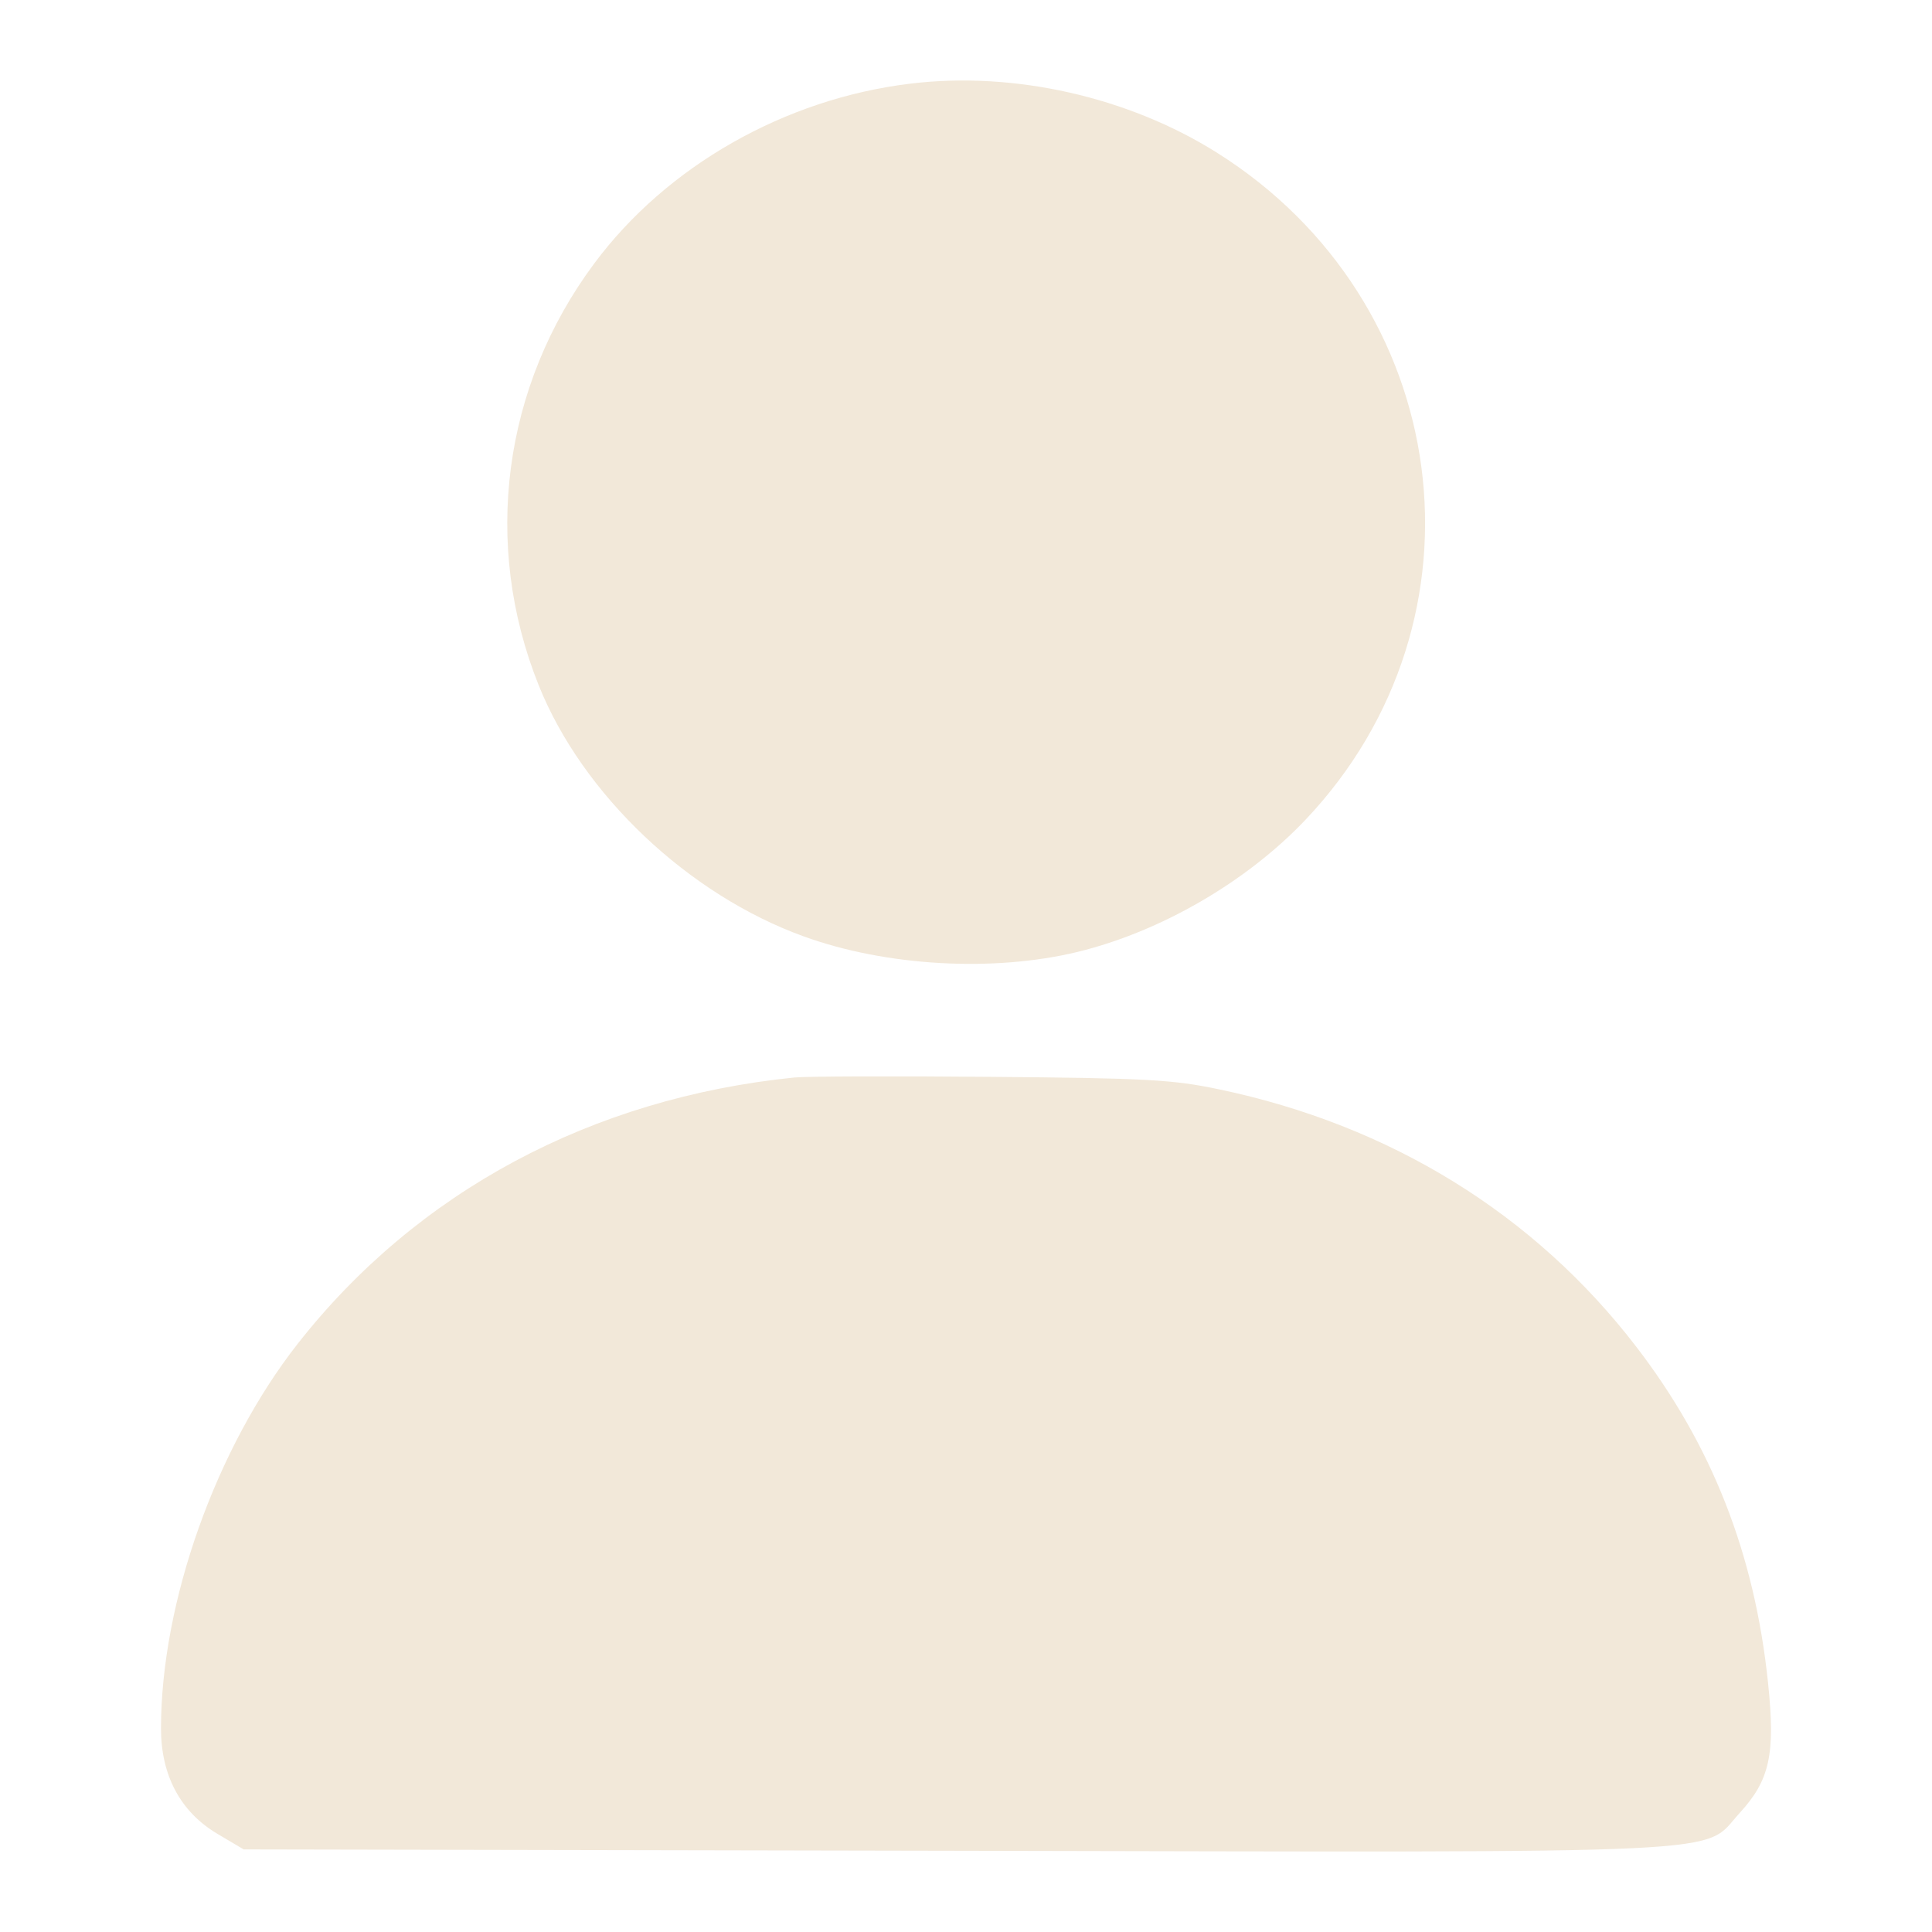 <svg width="24" height="24" viewBox="0 0 24 24" fill="none" xmlns="http://www.w3.org/2000/svg">
<path fill-rule="evenodd" clip-rule="evenodd" d="M11.309 1.039C9.75 1.227 8.282 2.062 7.382 3.273C6.246 4.8 5.988 6.758 6.692 8.513C7.236 9.87 8.552 11.116 9.989 11.634C11.012 12.004 12.341 12.078 13.386 11.825C14.417 11.574 15.484 10.956 16.215 10.186C18.583 7.691 18.058 3.743 15.113 1.894C14.011 1.202 12.593 0.883 11.309 1.039ZM9.869 13.385C7.349 13.64 5.18 14.803 3.698 16.693C2.683 17.987 2.001 19.904 2 21.469C1.999 22.054 2.241 22.507 2.7 22.78L3.027 22.974L11.835 22.991C21.794 23.011 21.134 23.043 21.612 22.52C21.986 22.112 22.056 21.789 21.963 20.902C21.796 19.302 21.267 17.954 20.325 16.728C19.06 15.081 17.27 13.977 15.143 13.532C14.567 13.411 14.237 13.393 12.314 13.377C11.117 13.366 10.017 13.37 9.869 13.385Z" fill="#F2E8D9"/>
</svg>
